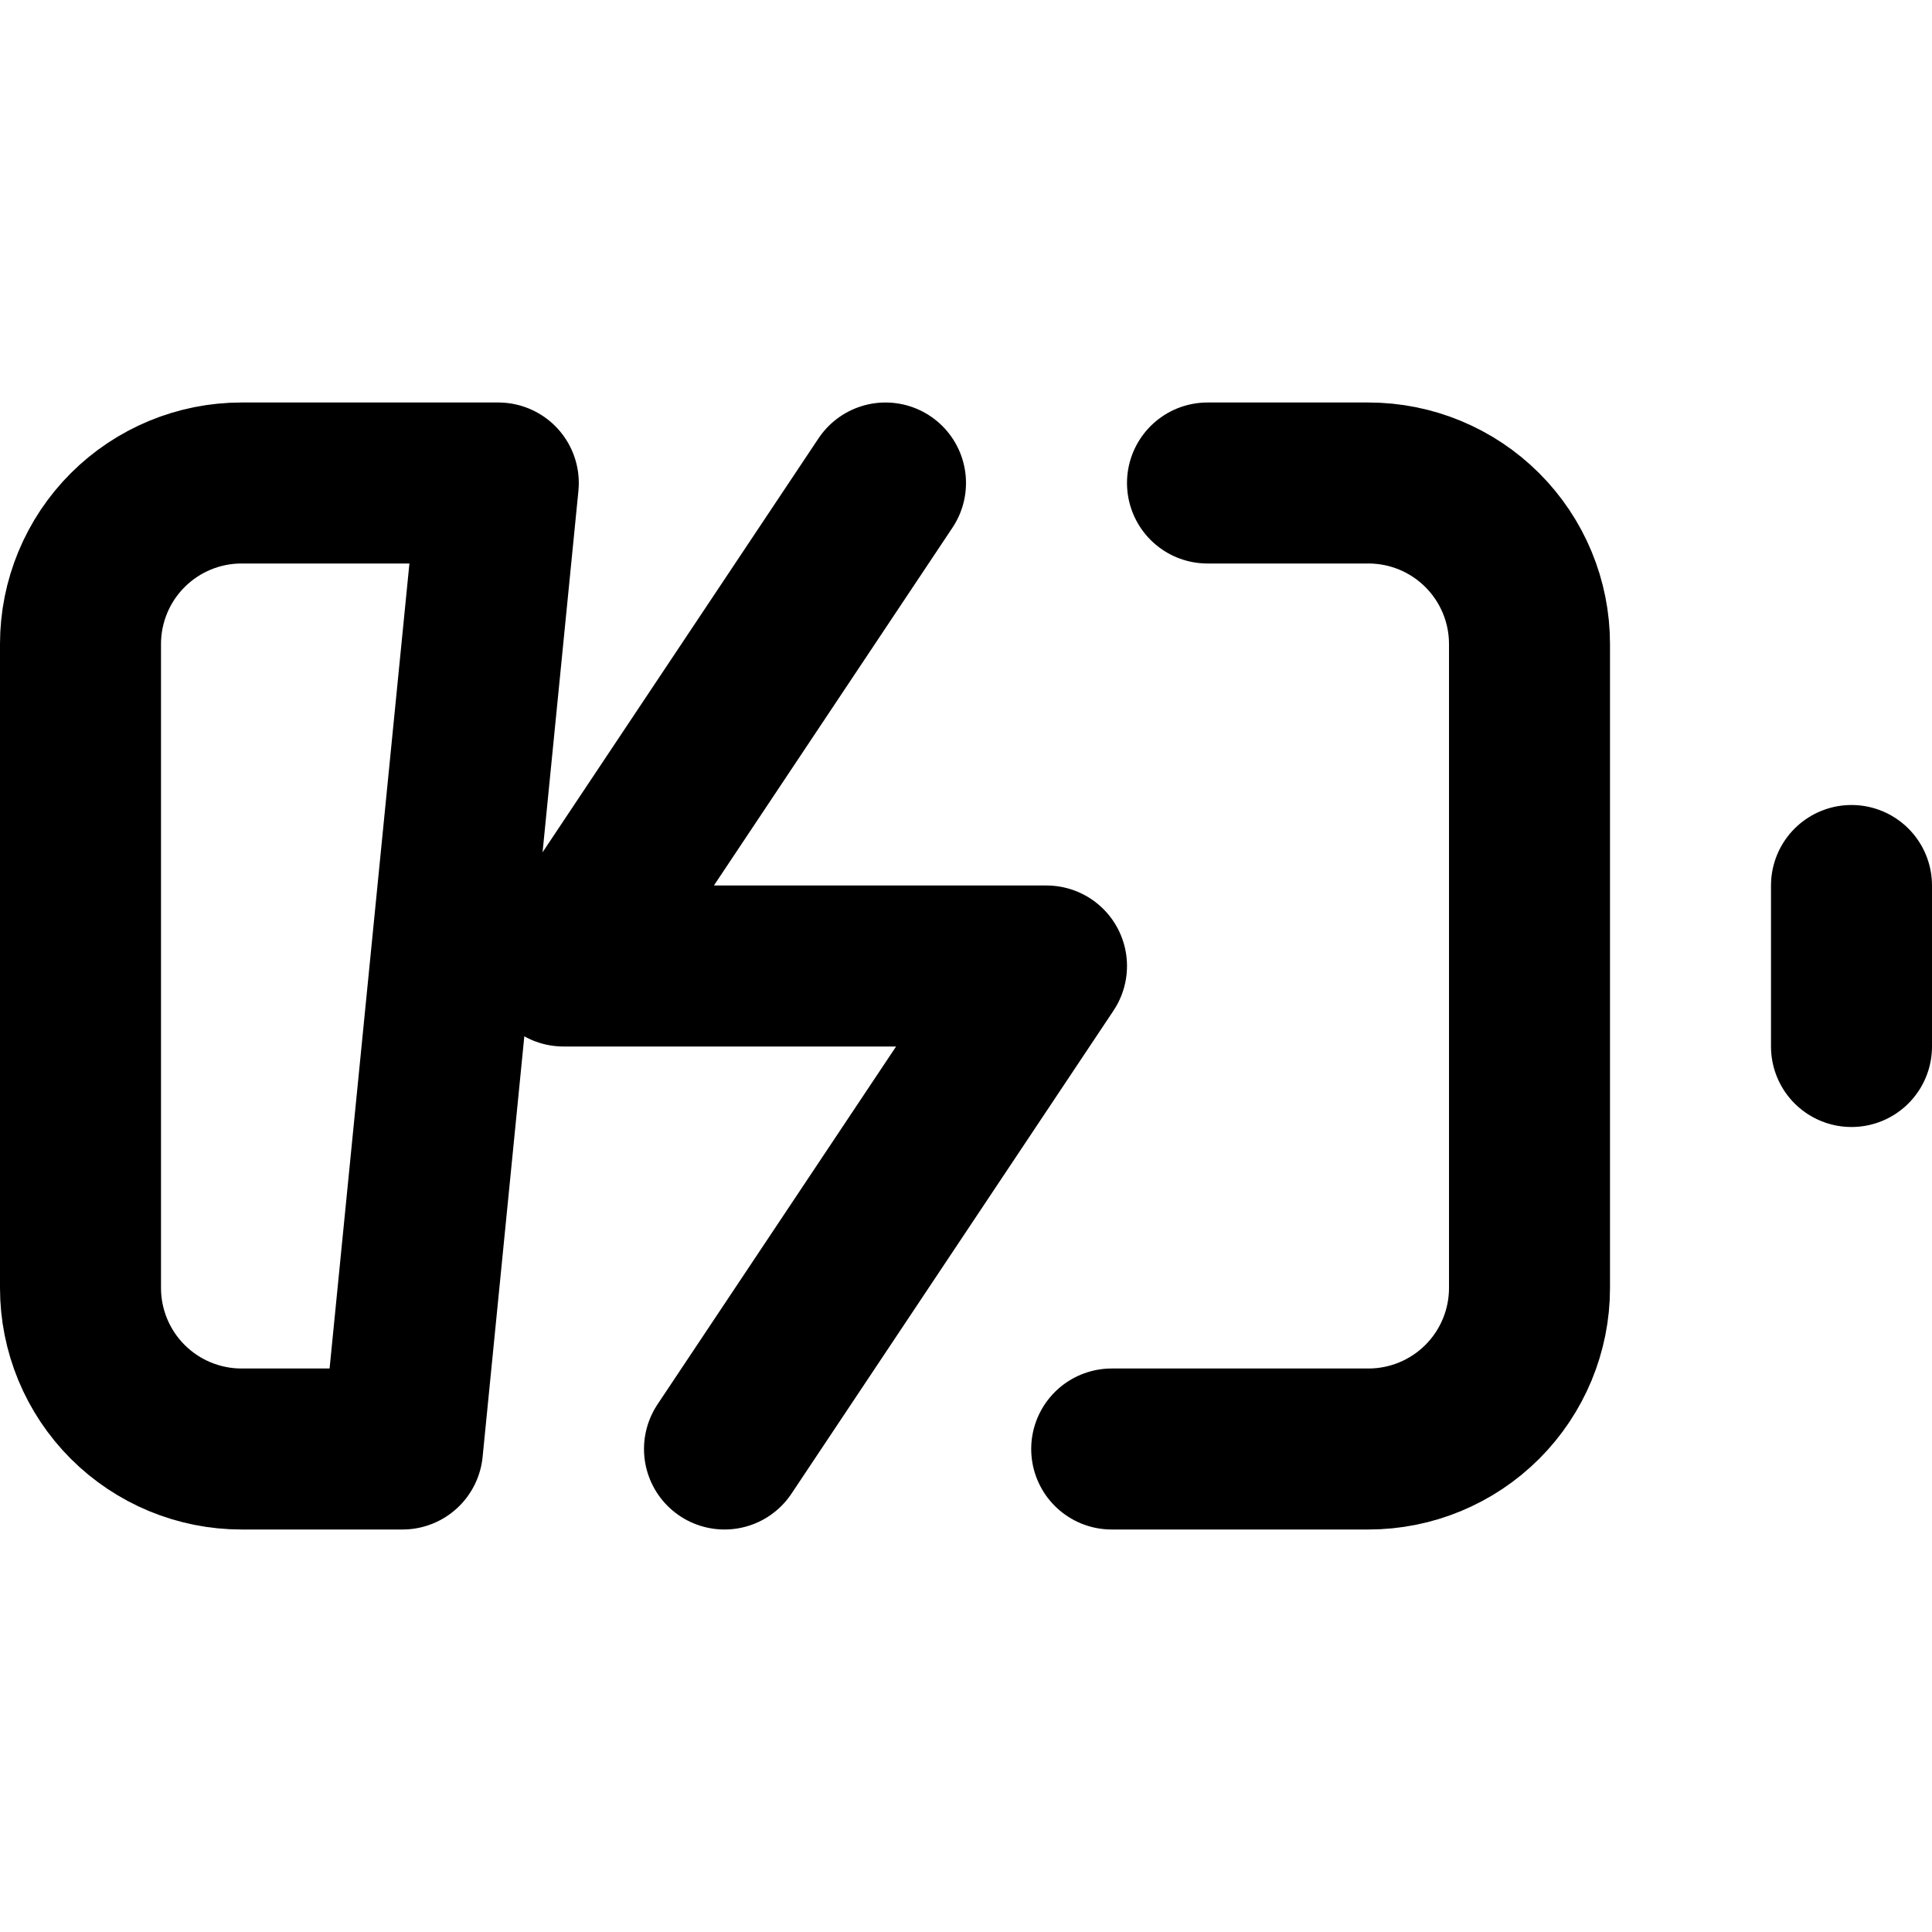 <svg width="24" height="24" viewBox="0 0 24 24" fill="none" xmlns="http://www.w3.org/2000/svg">
<path d="M15 6H17C17.53 6 18.039 6.211 18.414 6.586C18.789 6.961 19 7.47 19 8V16C19 16.53 18.789 17.039 18.414 17.414C18.039 17.789 17.53 18 17 18H13.81M5 18H3C2.47 18 1.961 17.789 1.586 17.414C1.211 17.039 1 16.53 1 16V8C1 7.47 1.211 6.961 1.586 6.586C1.961 6.211 2.47 6 3 6H6.19L5 18Z" stroke="currentColor" stroke-width="2" stroke-linecap="round" stroke-linejoin="round"/>
<path d="M23 13V11" stroke="currentColor" stroke-width="2" stroke-linecap="round" stroke-linejoin="round"/>
<path d="M11 6L7 12H13L9 18" stroke="currentColor" stroke-width="2" stroke-linecap="round" stroke-linejoin="round"/>
</svg>
